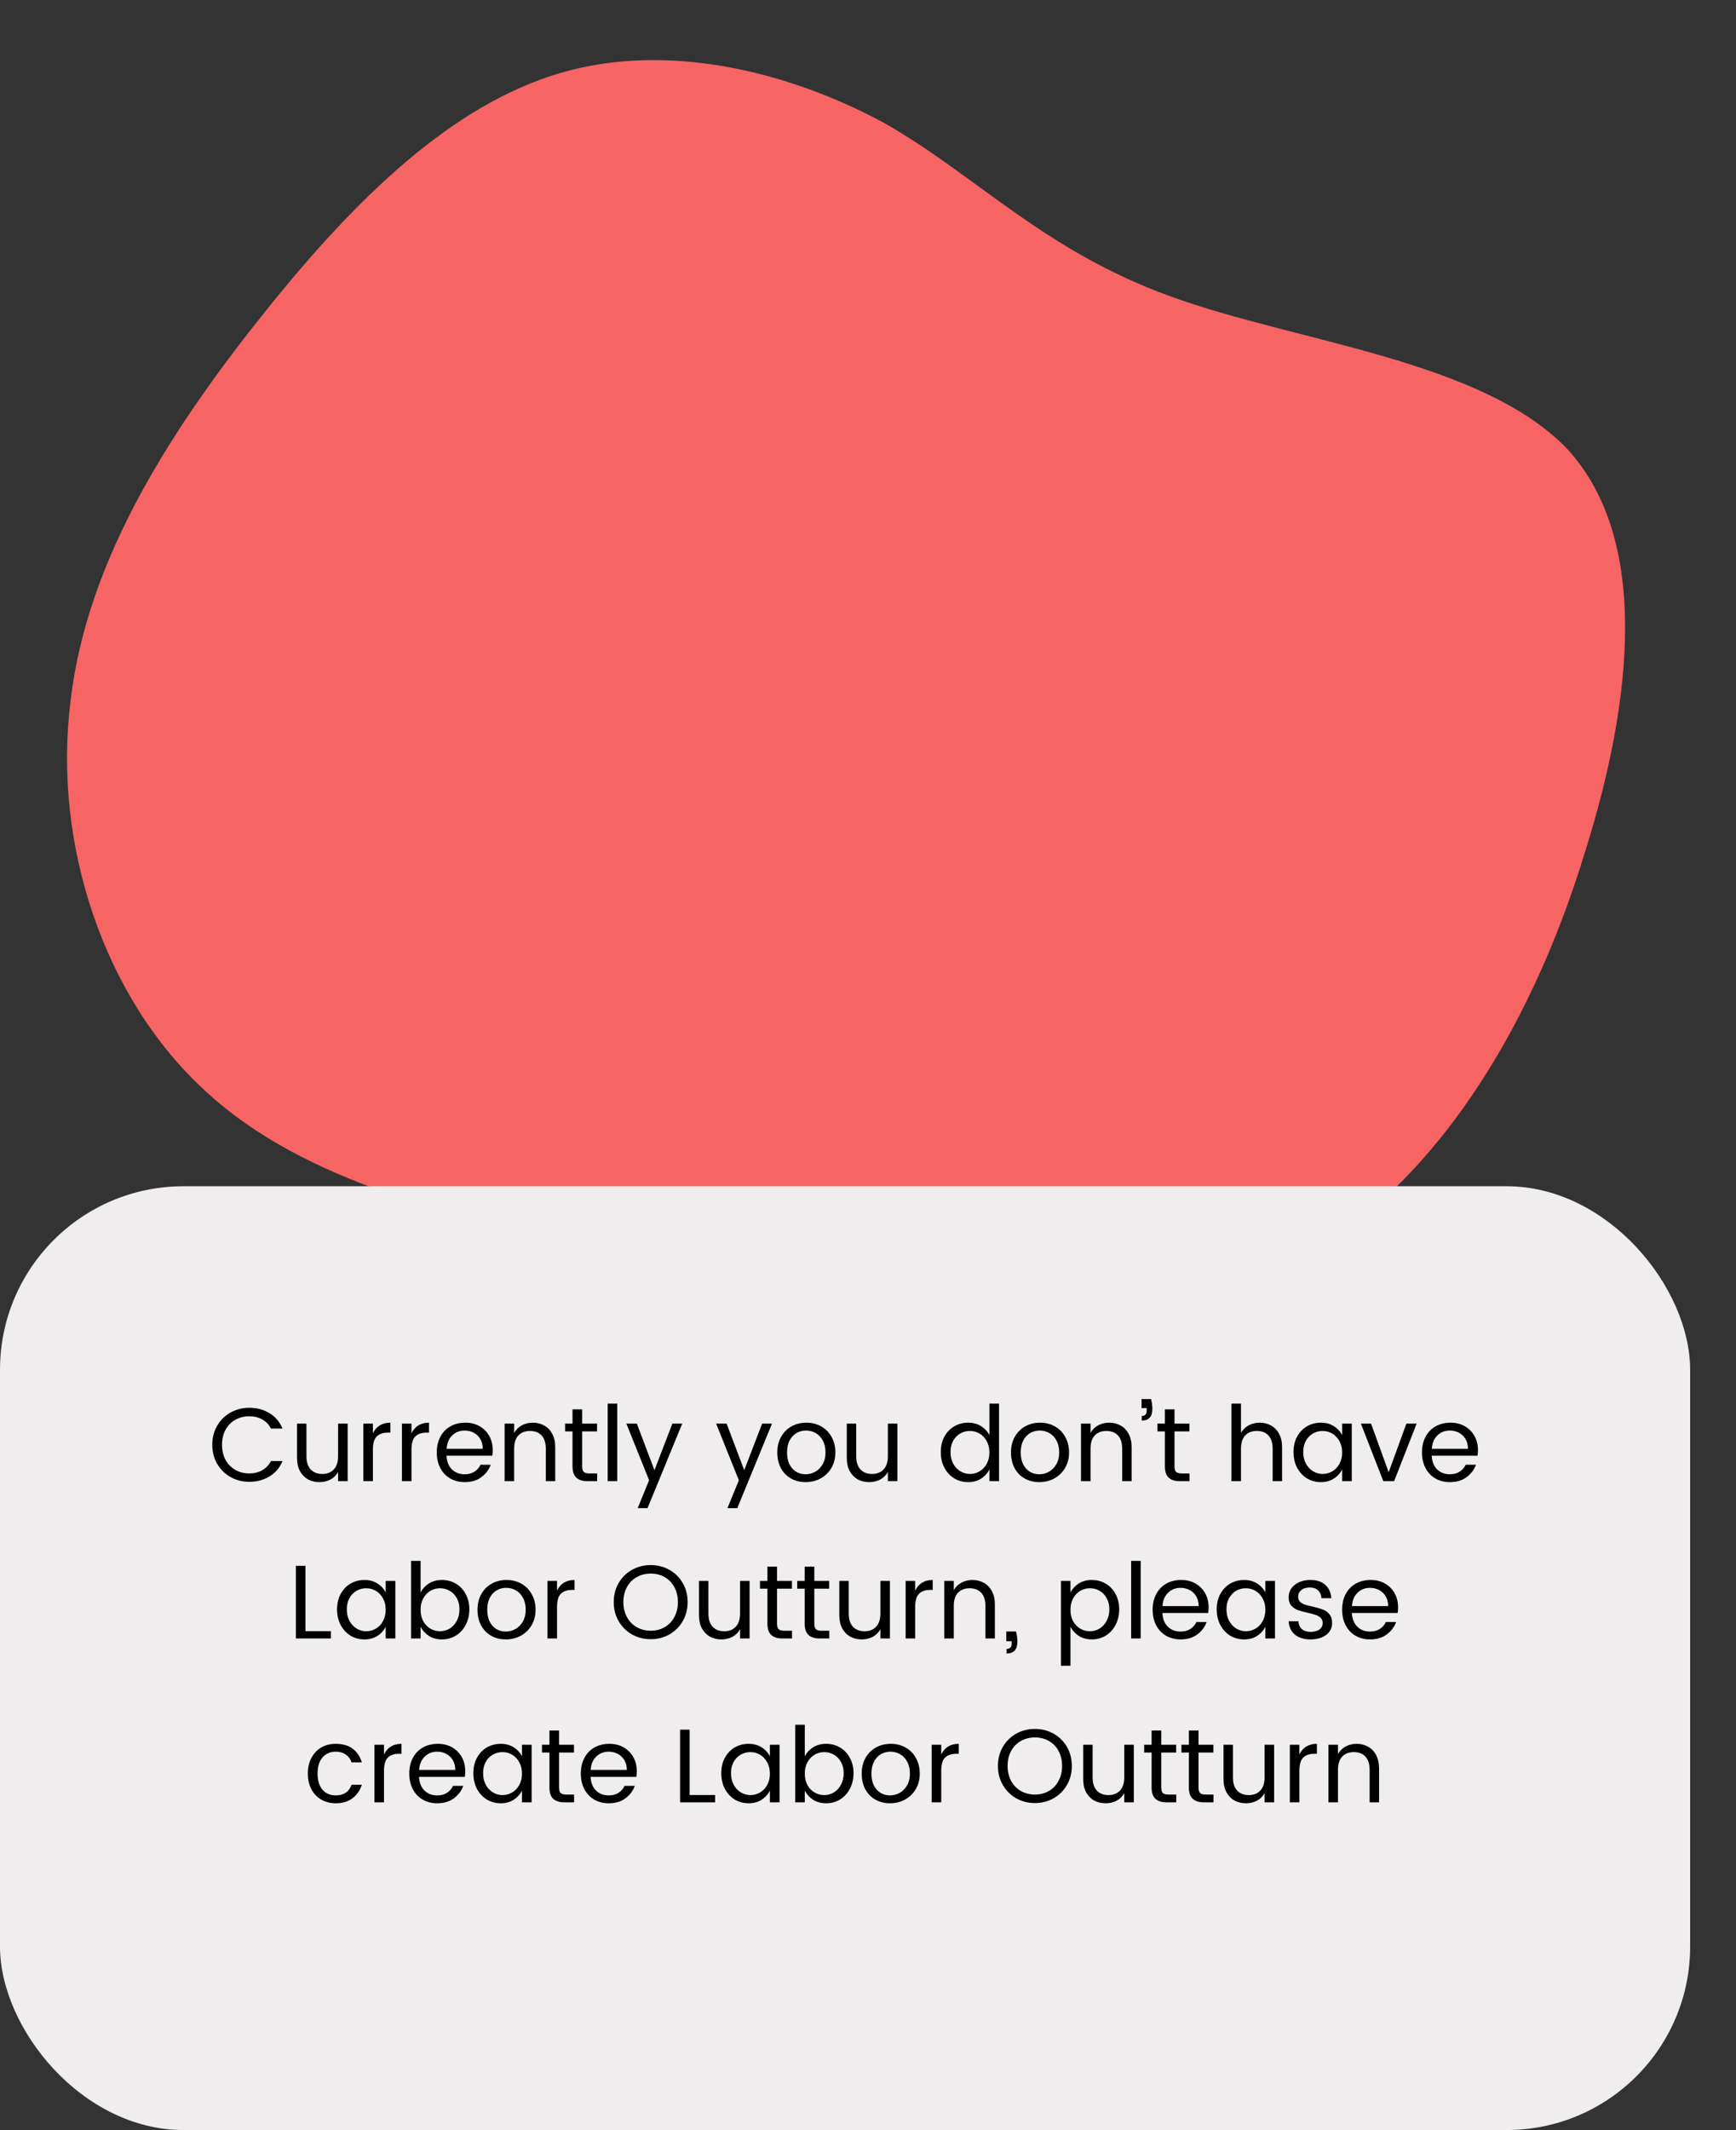<svg width="265" height="325" viewBox="0 0 265 325" fill="none" xmlns="http://www.w3.org/2000/svg">
<rect x="0" y="0" width="265" height="325" fill="#333333" stroke="none"/>
<path d="M178.743 45.242C197.922 52.23 226.235 54.904 239.257 68.521C251.981 82.385 249.147 107.162 241.942 130.029C235.036 152.648 223.459 173.604 206.848 186.652C190.236 199.7 168.824 205.148 148.944 204.285C129.032 203.7 110.918 196.833 90.513 191.115C69.842 185.367 46.879 180.767 31.491 166.597C15.836 152.397 8.021 128.659 10.771 106.975C13.286 84.982 26.664 64.796 40.523 47.484C54.383 30.173 68.958 16.046 85.445 11.163C101.933 6.28 120.568 10.95 135.058 18.811C149.25 26.921 159.296 38.224 178.743 45.242Z" fill="#F66464"/>
<rect y="181" width="258" height="144" rx="28" fill="#EFEDED"/>
<path d="M38.053 214.8C39.205 214.8 40.229 215.072 41.125 215.616C42.032 216.16 42.699 216.944 43.125 217.968H41.365C41.045 217.36 40.597 216.896 40.021 216.576C39.445 216.256 38.789 216.096 38.053 216.096C37.264 216.096 36.549 216.277 35.909 216.64C35.28 216.992 34.784 217.499 34.421 218.16C34.069 218.821 33.893 219.584 33.893 220.448C33.893 221.312 34.069 222.075 34.421 222.736C34.784 223.397 35.28 223.909 35.909 224.272C36.549 224.635 37.264 224.816 38.053 224.816C38.789 224.816 39.445 224.656 40.021 224.336C40.597 224.005 41.045 223.536 41.365 222.928H43.125C42.699 223.952 42.032 224.736 41.125 225.28C40.229 225.824 39.205 226.096 38.053 226.096C37.019 226.096 36.069 225.856 35.205 225.376C34.341 224.885 33.659 224.213 33.157 223.36C32.656 222.496 32.405 221.525 32.405 220.448C32.405 219.36 32.656 218.389 33.157 217.536C33.659 216.672 34.341 216 35.205 215.52C36.069 215.04 37.019 214.8 38.053 214.8ZM53.067 217.216V226H51.611V224.592C51.323 225.104 50.928 225.493 50.427 225.76C49.925 226.016 49.365 226.144 48.747 226.144C48.117 226.144 47.541 226.005 47.019 225.728C46.507 225.44 46.096 225.019 45.787 224.464C45.488 223.909 45.339 223.232 45.339 222.432V217.216H46.779V222.192C46.779 223.067 46.992 223.739 47.419 224.208C47.856 224.667 48.448 224.896 49.195 224.896C49.941 224.896 50.528 224.667 50.955 224.208C51.392 223.739 51.611 223.067 51.611 222.192V217.216H53.067ZM56.922 218.704C57.444 217.616 58.335 217.072 59.594 217.072V218.592H59.21C58.463 218.592 57.892 218.789 57.498 219.184C57.114 219.568 56.922 220.24 56.922 221.2V226H55.466V217.216H56.922V218.704ZM62.812 218.704C63.335 217.616 64.226 217.072 65.484 217.072V218.592H65.1C64.354 218.592 63.783 218.789 63.388 219.184C63.004 219.568 62.812 220.24 62.812 221.2V226H61.356V217.216H62.812V218.704ZM75.215 221.248C75.215 221.557 75.194 221.845 75.151 222.112H68.159C68.201 222.987 68.474 223.68 68.975 224.192C69.487 224.693 70.138 224.944 70.927 224.944C71.524 224.944 72.025 224.811 72.431 224.544C72.847 224.277 73.151 223.925 73.343 223.488H74.911C74.633 224.256 74.153 224.891 73.471 225.392C72.799 225.893 71.951 226.144 70.927 226.144C70.106 226.144 69.37 225.957 68.719 225.584C68.079 225.211 67.578 224.683 67.215 224C66.852 223.307 66.671 222.512 66.671 221.616C66.671 220.709 66.852 219.915 67.215 219.232C67.578 218.539 68.09 218.005 68.751 217.632C69.412 217.259 70.175 217.072 71.039 217.072C71.86 217.072 72.585 217.253 73.215 217.616C73.844 217.979 74.335 218.475 74.687 219.104C75.039 219.733 75.215 220.448 75.215 221.248ZM73.695 221.056C73.695 220.491 73.572 220 73.327 219.584C73.082 219.157 72.746 218.832 72.319 218.608C71.903 218.384 71.439 218.272 70.927 218.272C70.169 218.272 69.535 218.523 69.023 219.024C68.511 219.515 68.228 220.192 68.175 221.056H73.695ZM81.348 217.072C81.978 217.072 82.548 217.216 83.06 217.504C83.583 217.781 83.993 218.203 84.292 218.768C84.602 219.323 84.756 220 84.756 220.8V226H83.316V221.04C83.316 220.155 83.103 219.483 82.676 219.024C82.249 218.565 81.657 218.336 80.9 218.336C80.153 218.336 79.561 218.565 79.124 219.024C78.698 219.483 78.484 220.155 78.484 221.04V226H77.028V217.216H78.484V218.64C78.772 218.128 79.167 217.739 79.668 217.472C80.169 217.205 80.73 217.072 81.348 217.072ZM91.155 224.816V226H89.683C88.936 226 88.366 225.819 87.971 225.456C87.587 225.093 87.395 224.523 87.395 223.744V218.4H86.259V217.216H87.395V215.04H88.867V217.216H91.139V218.4H88.867V223.744C88.867 224.139 88.947 224.416 89.107 224.576C89.267 224.736 89.55 224.816 89.955 224.816H91.155ZM94.219 214.16V226H92.763V214.16H94.219ZM97.214 217.216L99.902 224.32L102.638 217.216H104.142L98.846 230.112H97.342L99.086 225.856L95.614 217.216H97.214ZM110.917 217.216L113.605 224.32L116.341 217.216H117.845L112.549 230.112H111.045L112.789 225.856L109.317 217.216H110.917ZM123.087 217.072C123.919 217.072 124.671 217.259 125.343 217.632C126.015 218.005 126.543 218.539 126.927 219.232C127.322 219.925 127.519 220.72 127.519 221.616C127.519 222.501 127.317 223.291 126.911 223.984C126.506 224.667 125.957 225.2 125.263 225.584C124.57 225.957 123.802 226.144 122.959 226.144C122.138 226.144 121.397 225.957 120.735 225.584C120.085 225.211 119.573 224.683 119.199 224C118.837 223.307 118.655 222.512 118.655 221.616C118.655 220.709 118.847 219.915 119.231 219.232C119.626 218.539 120.159 218.005 120.831 217.632C121.503 217.259 122.255 217.072 123.087 217.072ZM123.039 218.272C122.506 218.272 122.021 218.4 121.583 218.656C121.146 218.912 120.794 219.291 120.527 219.792C120.271 220.293 120.143 220.901 120.143 221.616C120.143 222.32 120.266 222.923 120.511 223.424C120.767 223.925 121.109 224.304 121.535 224.56C121.962 224.816 122.437 224.944 122.959 224.944C123.493 224.944 123.989 224.816 124.447 224.56C124.917 224.293 125.295 223.909 125.583 223.408C125.871 222.907 126.015 222.309 126.015 221.616C126.015 220.912 125.877 220.309 125.599 219.808C125.333 219.296 124.97 218.912 124.511 218.656C124.063 218.4 123.573 218.272 123.039 218.272ZM136.989 217.216V226H135.533V224.592C135.245 225.104 134.85 225.493 134.349 225.76C133.847 226.016 133.287 226.144 132.669 226.144C132.039 226.144 131.463 226.005 130.941 225.728C130.429 225.44 130.018 225.019 129.709 224.464C129.41 223.909 129.261 223.232 129.261 222.432V217.216H130.701V222.192C130.701 223.067 130.914 223.739 131.341 224.208C131.778 224.667 132.37 224.896 133.117 224.896C133.863 224.896 134.45 224.667 134.877 224.208C135.314 223.739 135.533 223.067 135.533 222.192V217.216H136.989ZM147.8 217.072C148.547 217.072 149.198 217.248 149.752 217.6C150.318 217.952 150.744 218.411 151.032 218.976V214.16H152.504V226H151.032V224.208C150.744 224.784 150.318 225.253 149.752 225.616C149.198 225.968 148.547 226.144 147.8 226.144C147.011 226.144 146.296 225.952 145.656 225.568C145.027 225.173 144.526 224.629 144.152 223.936C143.79 223.232 143.608 222.437 143.608 221.552C143.608 220.667 143.79 219.888 144.152 219.216C144.526 218.533 145.027 218.005 145.656 217.632C146.296 217.259 147.011 217.072 147.8 217.072ZM148.056 218.336C147.534 218.336 147.043 218.464 146.584 218.72C146.136 218.976 145.774 219.349 145.496 219.84C145.23 220.32 145.096 220.891 145.096 221.552C145.096 222.213 145.23 222.8 145.496 223.312C145.774 223.813 146.136 224.203 146.584 224.48C147.043 224.757 147.534 224.896 148.056 224.896C148.59 224.896 149.08 224.763 149.528 224.496C149.987 224.229 150.35 223.851 150.616 223.36C150.894 222.859 151.032 222.277 151.032 221.616C151.032 220.955 150.894 220.379 150.616 219.888C150.35 219.387 149.987 219.003 149.528 218.736C149.08 218.469 148.59 218.336 148.056 218.336ZM158.759 217.072C159.591 217.072 160.343 217.259 161.015 217.632C161.687 218.005 162.215 218.539 162.599 219.232C162.994 219.925 163.191 220.72 163.191 221.616C163.191 222.501 162.988 223.291 162.583 223.984C162.178 224.667 161.628 225.2 160.935 225.584C160.242 225.957 159.474 226.144 158.631 226.144C157.81 226.144 157.068 225.957 156.407 225.584C155.756 225.211 155.244 224.683 154.871 224C154.508 223.307 154.327 222.512 154.327 221.616C154.327 220.709 154.519 219.915 154.903 219.232C155.298 218.539 155.831 218.005 156.503 217.632C157.175 217.259 157.927 217.072 158.759 217.072ZM158.711 218.272C158.178 218.272 157.692 218.4 157.255 218.656C156.818 218.912 156.466 219.291 156.199 219.792C155.943 220.293 155.815 220.901 155.815 221.616C155.815 222.32 155.938 222.923 156.183 223.424C156.439 223.925 156.78 224.304 157.207 224.56C157.634 224.816 158.108 224.944 158.631 224.944C159.164 224.944 159.66 224.816 160.119 224.56C160.588 224.293 160.967 223.909 161.255 223.408C161.543 222.907 161.687 222.309 161.687 221.616C161.687 220.912 161.548 220.309 161.271 219.808C161.004 219.296 160.642 218.912 160.183 218.656C159.735 218.4 159.244 218.272 158.711 218.272ZM169.333 217.072C169.962 217.072 170.533 217.216 171.045 217.504C171.567 217.781 171.978 218.203 172.277 218.768C172.586 219.323 172.741 220 172.741 220.8V226H171.301V221.04C171.301 220.155 171.087 219.483 170.661 219.024C170.234 218.565 169.642 218.336 168.885 218.336C168.138 218.336 167.546 218.565 167.109 219.024C166.682 219.483 166.469 220.155 166.469 221.04V226H165.013V217.216H166.469V218.64C166.757 218.128 167.151 217.739 167.653 217.472C168.154 217.205 168.714 217.072 169.333 217.072ZM175.715 213.472C175.843 214.027 175.907 214.517 175.907 214.944C175.907 215.573 175.769 216.032 175.491 216.32C175.225 216.608 174.825 216.752 174.291 216.752V216.048C174.547 216.048 174.734 215.984 174.851 215.856C174.979 215.717 175.043 215.504 175.043 215.216V214.848H174.259V213.472H175.715ZM181.577 224.816V226H180.105C179.358 226 178.788 225.819 178.393 225.456C178.009 225.093 177.817 224.523 177.817 223.744V218.4H176.681V217.216H177.817V215.04H179.289V217.216H181.561V218.4H179.289V223.744C179.289 224.139 179.369 224.416 179.529 224.576C179.689 224.736 179.972 224.816 180.377 224.816H181.577ZM192.301 217.072C192.931 217.072 193.501 217.216 194.013 217.504C194.536 217.781 194.947 218.203 195.245 218.768C195.555 219.323 195.709 220 195.709 220.8V226H194.269V221.04C194.269 220.155 194.056 219.483 193.629 219.024C193.203 218.565 192.611 218.336 191.853 218.336C191.107 218.336 190.515 218.565 190.077 219.024C189.651 219.483 189.437 220.155 189.437 221.04V226H187.981V214.16H189.437V218.64C189.725 218.128 190.12 217.739 190.621 217.472C191.123 217.205 191.683 217.072 192.301 217.072ZM201.644 217.072C202.391 217.072 203.041 217.248 203.596 217.6C204.161 217.952 204.588 218.411 204.876 218.976V217.216H206.348V226H204.876V224.208C204.588 224.784 204.161 225.253 203.596 225.616C203.041 225.968 202.391 226.144 201.644 226.144C200.855 226.144 200.14 225.952 199.5 225.568C198.871 225.173 198.369 224.629 197.996 223.936C197.633 223.232 197.452 222.437 197.452 221.552C197.452 220.667 197.633 219.888 197.996 219.216C198.369 218.533 198.871 218.005 199.5 217.632C200.14 217.259 200.855 217.072 201.644 217.072ZM201.9 218.336C201.377 218.336 200.887 218.464 200.428 218.72C199.98 218.976 199.617 219.349 199.34 219.84C199.073 220.32 198.94 220.891 198.94 221.552C198.94 222.213 199.073 222.8 199.34 223.312C199.617 223.813 199.98 224.203 200.428 224.48C200.887 224.757 201.377 224.896 201.9 224.896C202.433 224.896 202.924 224.763 203.372 224.496C203.831 224.229 204.193 223.851 204.46 223.36C204.737 222.859 204.876 222.277 204.876 221.616C204.876 220.955 204.737 220.379 204.46 219.888C204.193 219.387 203.831 219.003 203.372 218.736C202.924 218.469 202.433 218.336 201.9 218.336ZM211.979 224.64L214.683 217.216H216.251L212.811 226H211.163L207.739 217.216H209.291L211.979 224.64ZM225.606 221.248C225.606 221.557 225.584 221.845 225.542 222.112H218.549C218.592 222.987 218.864 223.68 219.366 224.192C219.878 224.693 220.528 224.944 221.318 224.944C221.915 224.944 222.416 224.811 222.822 224.544C223.238 224.277 223.542 223.925 223.734 223.488H225.302C225.024 224.256 224.544 224.891 223.862 225.392C223.19 225.893 222.342 226.144 221.318 226.144C220.496 226.144 219.76 225.957 219.11 225.584C218.47 225.211 217.968 224.683 217.606 224C217.243 223.307 217.062 222.512 217.062 221.616C217.062 220.709 217.243 219.915 217.606 219.232C217.968 218.539 218.48 218.005 219.142 217.632C219.803 217.259 220.566 217.072 221.43 217.072C222.251 217.072 222.976 217.253 223.606 217.616C224.235 217.979 224.726 218.475 225.078 219.104C225.43 219.733 225.606 220.448 225.606 221.248ZM224.086 221.056C224.086 220.491 223.963 220 223.718 219.584C223.472 219.157 223.136 218.832 222.71 218.608C222.294 218.384 221.83 218.272 221.318 218.272C220.56 218.272 219.926 218.523 219.414 219.024C218.902 219.515 218.619 220.192 218.566 221.056H224.086ZM46.625 248.88H50.513V250H45.169V238.912H46.625V248.88ZM55.644 241.072C56.391 241.072 57.041 241.248 57.596 241.6C58.161 241.952 58.588 242.411 58.876 242.976V241.216H60.348V250H58.876V248.208C58.588 248.784 58.161 249.253 57.596 249.616C57.041 249.968 56.391 250.144 55.644 250.144C54.855 250.144 54.14 249.952 53.5 249.568C52.871 249.173 52.37 248.629 51.996 247.936C51.633 247.232 51.452 246.437 51.452 245.552C51.452 244.667 51.633 243.888 51.996 243.216C52.37 242.533 52.871 242.005 53.5 241.632C54.14 241.259 54.855 241.072 55.644 241.072ZM55.9 242.336C55.377 242.336 54.887 242.464 54.428 242.72C53.98 242.976 53.617 243.349 53.34 243.84C53.074 244.32 52.94 244.891 52.94 245.552C52.94 246.213 53.074 246.8 53.34 247.312C53.617 247.813 53.98 248.203 54.428 248.48C54.887 248.757 55.377 248.896 55.9 248.896C56.434 248.896 56.924 248.763 57.372 248.496C57.831 248.229 58.194 247.851 58.46 247.36C58.737 246.859 58.876 246.277 58.876 245.616C58.876 244.955 58.737 244.379 58.46 243.888C58.194 243.387 57.831 243.003 57.372 242.736C56.924 242.469 56.434 242.336 55.9 242.336ZM67.451 241.072C68.24 241.072 68.95 241.259 69.579 241.632C70.219 242.005 70.72 242.533 71.083 243.216C71.456 243.888 71.643 244.667 71.643 245.552C71.643 246.437 71.456 247.232 71.083 247.936C70.72 248.629 70.219 249.173 69.579 249.568C68.95 249.952 68.24 250.144 67.451 250.144C66.704 250.144 66.048 249.968 65.483 249.616C64.928 249.253 64.501 248.784 64.203 248.208V250H62.747V238.16H64.203V242.976C64.501 242.411 64.928 241.952 65.483 241.6C66.048 241.248 66.704 241.072 67.451 241.072ZM67.163 242.336C66.64 242.336 66.15 242.469 65.691 242.736C65.243 243.003 64.88 243.387 64.603 243.888C64.336 244.379 64.203 244.955 64.203 245.616C64.203 246.277 64.336 246.859 64.603 247.36C64.88 247.851 65.243 248.229 65.691 248.496C66.15 248.763 66.64 248.896 67.163 248.896C67.686 248.896 68.176 248.763 68.635 248.496C69.094 248.219 69.456 247.824 69.723 247.312C70 246.8 70.139 246.213 70.139 245.552C70.139 244.891 70 244.32 69.723 243.84C69.456 243.349 69.094 242.976 68.635 242.72C68.187 242.464 67.696 242.336 67.163 242.336ZM77.322 241.072C78.154 241.072 78.906 241.259 79.578 241.632C80.25 242.005 80.778 242.539 81.162 243.232C81.556 243.925 81.754 244.72 81.754 245.616C81.754 246.501 81.551 247.291 81.146 247.984C80.74 248.667 80.191 249.2 79.498 249.584C78.804 249.957 78.036 250.144 77.194 250.144C76.372 250.144 75.631 249.957 74.97 249.584C74.319 249.211 73.807 248.683 73.434 248C73.071 247.307 72.89 246.512 72.89 245.616C72.89 244.709 73.082 243.915 73.466 243.232C73.86 242.539 74.394 242.005 75.066 241.632C75.738 241.259 76.49 241.072 77.322 241.072ZM77.274 242.272C76.74 242.272 76.255 242.4 75.818 242.656C75.38 242.912 75.028 243.291 74.762 243.792C74.506 244.293 74.378 244.901 74.378 245.616C74.378 246.32 74.5 246.923 74.746 247.424C75.002 247.925 75.343 248.304 75.77 248.56C76.196 248.816 76.671 248.944 77.194 248.944C77.727 248.944 78.223 248.816 78.682 248.56C79.151 248.293 79.53 247.909 79.818 247.408C80.106 246.907 80.25 246.309 80.25 245.616C80.25 244.912 80.111 244.309 79.834 243.808C79.567 243.296 79.204 242.912 78.746 242.656C78.298 242.4 77.807 242.272 77.274 242.272ZM85.031 242.704C85.554 241.616 86.444 241.072 87.703 241.072V242.592H87.319C86.572 242.592 86.002 242.789 85.607 243.184C85.223 243.568 85.031 244.24 85.031 245.2V250H83.575V241.216H85.031V242.704ZM99.335 238.8C100.369 238.8 101.313 239.04 102.167 239.52C103.031 240 103.713 240.672 104.215 241.536C104.716 242.389 104.967 243.36 104.967 244.448C104.967 245.525 104.716 246.496 104.215 247.36C103.713 248.224 103.031 248.901 102.167 249.392C101.313 249.872 100.369 250.112 99.335 250.112C98.3 250.112 97.35 249.872 96.487 249.392C95.623 248.901 94.94 248.224 94.439 247.36C93.937 246.496 93.686 245.525 93.686 244.448C93.686 243.36 93.937 242.389 94.439 241.536C94.94 240.672 95.623 240 96.487 239.52C97.35 239.04 98.3 238.8 99.335 238.8ZM99.335 240.096C98.545 240.096 97.831 240.277 97.191 240.64C96.561 240.992 96.065 241.499 95.703 242.16C95.34 242.821 95.159 243.584 95.159 244.448C95.159 245.312 95.34 246.075 95.703 246.736C96.065 247.397 96.561 247.909 97.191 248.272C97.831 248.635 98.545 248.816 99.335 248.816C100.124 248.816 100.833 248.635 101.463 248.272C102.092 247.909 102.583 247.397 102.935 246.736C103.297 246.075 103.479 245.312 103.479 244.448C103.479 243.584 103.297 242.821 102.935 242.16C102.583 241.499 102.092 240.992 101.463 240.64C100.833 240.277 100.124 240.096 99.335 240.096ZM114.426 241.216V250H112.97V248.592C112.682 249.104 112.287 249.493 111.786 249.76C111.285 250.016 110.725 250.144 110.106 250.144C109.477 250.144 108.901 250.005 108.378 249.728C107.866 249.44 107.455 249.019 107.146 248.464C106.847 247.909 106.698 247.232 106.698 246.432V241.216H108.138V246.192C108.138 247.067 108.351 247.739 108.778 248.208C109.215 248.667 109.807 248.896 110.554 248.896C111.301 248.896 111.887 248.667 112.314 248.208C112.751 247.739 112.97 247.067 112.97 246.192V241.216H114.426ZM120.905 248.816V250H119.433C118.686 250 118.116 249.819 117.721 249.456C117.337 249.093 117.145 248.523 117.145 247.744V242.4H116.009V241.216H117.145V239.04H118.617V241.216H120.889V242.4H118.617V247.744C118.617 248.139 118.697 248.416 118.857 248.576C119.017 248.736 119.3 248.816 119.705 248.816H120.905ZM126.593 248.816V250H125.121C124.374 250 123.803 249.819 123.409 249.456C123.025 249.093 122.833 248.523 122.833 247.744V242.4H121.697V241.216H122.833V239.04H124.305V241.216H126.577V242.4H124.305V247.744C124.305 248.139 124.385 248.416 124.545 248.576C124.705 248.736 124.987 248.816 125.393 248.816H126.593ZM135.848 241.216V250H134.392V248.592C134.104 249.104 133.709 249.493 133.208 249.76C132.707 250.016 132.147 250.144 131.528 250.144C130.899 250.144 130.323 250.005 129.8 249.728C129.288 249.44 128.877 249.019 128.568 248.464C128.269 247.909 128.12 247.232 128.12 246.432V241.216H129.56V246.192C129.56 247.067 129.773 247.739 130.2 248.208C130.637 248.667 131.229 248.896 131.976 248.896C132.723 248.896 133.309 248.667 133.736 248.208C134.173 247.739 134.392 247.067 134.392 246.192V241.216H135.848ZM139.703 242.704C140.226 241.616 141.116 241.072 142.375 241.072V242.592H141.991C141.244 242.592 140.674 242.789 140.279 243.184C139.895 243.568 139.703 244.24 139.703 245.2V250H138.247V241.216H139.703V242.704ZM148.458 241.072C149.087 241.072 149.658 241.216 150.17 241.504C150.692 241.781 151.103 242.203 151.402 242.768C151.711 243.323 151.866 244 151.866 244.8V250H150.426V245.04C150.426 244.155 150.212 243.483 149.786 243.024C149.359 242.565 148.767 242.336 148.01 242.336C147.263 242.336 146.671 242.565 146.234 243.024C145.807 243.483 145.594 244.155 145.594 245.04V250H144.138V241.216H145.594V242.64C145.882 242.128 146.276 241.739 146.778 241.472C147.279 241.205 147.839 241.072 148.458 241.072ZM155.096 248.928C155.235 249.493 155.304 250.011 155.304 250.48C155.304 251.685 154.755 252.288 153.656 252.288V251.584C153.923 251.584 154.115 251.52 154.232 251.392C154.36 251.264 154.424 251.061 154.424 250.784V250.416H153.608V248.928H155.096ZM166.654 241.072C167.443 241.072 168.153 241.259 168.782 241.632C169.422 242.005 169.923 242.533 170.286 243.216C170.659 243.888 170.846 244.667 170.846 245.552C170.846 246.437 170.659 247.232 170.286 247.936C169.923 248.629 169.422 249.173 168.782 249.568C168.153 249.952 167.443 250.144 166.654 250.144C165.907 250.144 165.251 249.968 164.686 249.616C164.131 249.253 163.705 248.784 163.406 248.208V254.16H161.95V241.216H163.406V242.976C163.705 242.411 164.131 241.952 164.686 241.6C165.251 241.248 165.907 241.072 166.654 241.072ZM166.366 242.336C165.843 242.336 165.353 242.469 164.894 242.736C164.446 243.003 164.083 243.387 163.806 243.888C163.539 244.379 163.406 244.955 163.406 245.616C163.406 246.277 163.539 246.859 163.806 247.36C164.083 247.851 164.446 248.229 164.894 248.496C165.353 248.763 165.843 248.896 166.366 248.896C166.889 248.896 167.379 248.763 167.838 248.496C168.297 248.219 168.659 247.824 168.926 247.312C169.203 246.8 169.342 246.213 169.342 245.552C169.342 244.891 169.203 244.32 168.926 243.84C168.659 243.349 168.297 242.976 167.838 242.72C167.39 242.464 166.899 242.336 166.366 242.336ZM174.125 238.16V250H172.669V238.16H174.125ZM184.496 245.248C184.496 245.557 184.475 245.845 184.432 246.112H177.44C177.483 246.987 177.755 247.68 178.256 248.192C178.768 248.693 179.419 248.944 180.208 248.944C180.805 248.944 181.307 248.811 181.712 248.544C182.128 248.277 182.432 247.925 182.624 247.488H184.192C183.915 248.256 183.435 248.891 182.752 249.392C182.08 249.893 181.232 250.144 180.208 250.144C179.387 250.144 178.651 249.957 178 249.584C177.36 249.211 176.859 248.683 176.496 248C176.133 247.307 175.952 246.512 175.952 245.616C175.952 244.709 176.133 243.915 176.496 243.232C176.859 242.539 177.371 242.005 178.032 241.632C178.693 241.259 179.456 241.072 180.32 241.072C181.141 241.072 181.867 241.253 182.496 241.616C183.125 241.979 183.616 242.475 183.968 243.104C184.32 243.733 184.496 244.448 184.496 245.248ZM182.976 245.056C182.976 244.491 182.853 244 182.608 243.584C182.363 243.157 182.027 242.832 181.6 242.608C181.184 242.384 180.72 242.272 180.208 242.272C179.451 242.272 178.816 242.523 178.304 243.024C177.792 243.515 177.509 244.192 177.456 245.056H182.976ZM189.925 241.072C190.672 241.072 191.323 241.248 191.877 241.6C192.443 241.952 192.869 242.411 193.157 242.976V241.216H194.629V250H193.157V248.208C192.869 248.784 192.443 249.253 191.877 249.616C191.323 249.968 190.672 250.144 189.925 250.144C189.136 250.144 188.421 249.952 187.781 249.568C187.152 249.173 186.651 248.629 186.277 247.936C185.915 247.232 185.733 246.437 185.733 245.552C185.733 244.667 185.915 243.888 186.277 243.216C186.651 242.533 187.152 242.005 187.781 241.632C188.421 241.259 189.136 241.072 189.925 241.072ZM190.181 242.336C189.659 242.336 189.168 242.464 188.709 242.72C188.261 242.976 187.899 243.349 187.621 243.84C187.355 244.32 187.221 244.891 187.221 245.552C187.221 246.213 187.355 246.8 187.621 247.312C187.899 247.813 188.261 248.203 188.709 248.48C189.168 248.757 189.659 248.896 190.181 248.896C190.715 248.896 191.205 248.763 191.653 248.496C192.112 248.229 192.475 247.851 192.741 247.36C193.019 246.859 193.157 246.277 193.157 245.616C193.157 244.955 193.019 244.379 192.741 243.888C192.475 243.387 192.112 243.003 191.653 242.736C191.205 242.469 190.715 242.336 190.181 242.336ZM200.052 241.072C201.001 241.072 201.753 241.323 202.308 241.824C202.863 242.315 203.167 242.992 203.22 243.856H201.716C201.695 243.365 201.529 242.971 201.22 242.672C200.911 242.373 200.484 242.224 199.94 242.224C199.385 242.224 198.948 242.357 198.628 242.624C198.319 242.88 198.164 243.205 198.164 243.6C198.164 243.931 198.26 244.197 198.452 244.4C198.655 244.592 198.9 244.736 199.188 244.832C199.487 244.928 199.887 245.029 200.388 245.136C201.028 245.285 201.54 245.435 201.924 245.584C202.319 245.723 202.655 245.963 202.932 246.304C203.209 246.635 203.348 247.088 203.348 247.664C203.348 248.144 203.209 248.576 202.932 248.96C202.655 249.333 202.265 249.627 201.764 249.84C201.263 250.043 200.687 250.144 200.036 250.144C199.055 250.144 198.265 249.899 197.668 249.408C197.081 248.917 196.761 248.24 196.708 247.376H198.212C198.233 247.867 198.404 248.261 198.724 248.56C199.055 248.848 199.492 248.992 200.036 248.992C200.633 248.992 201.092 248.869 201.412 248.624C201.743 248.379 201.908 248.053 201.908 247.648C201.908 247.317 201.807 247.056 201.604 246.864C201.412 246.661 201.167 246.512 200.868 246.416C200.569 246.309 200.159 246.197 199.636 246.08C199.007 245.941 198.495 245.803 198.1 245.664C197.716 245.515 197.385 245.285 197.108 244.976C196.841 244.667 196.708 244.24 196.708 243.696C196.708 243.216 196.841 242.779 197.108 242.384C197.385 241.979 197.775 241.659 198.276 241.424C198.788 241.189 199.38 241.072 200.052 241.072ZM213.418 245.248C213.418 245.557 213.397 245.845 213.354 246.112H206.362C206.405 246.987 206.677 247.68 207.178 248.192C207.69 248.693 208.341 248.944 209.13 248.944C209.727 248.944 210.229 248.811 210.634 248.544C211.05 248.277 211.354 247.925 211.546 247.488H213.114C212.837 248.256 212.357 248.891 211.674 249.392C211.002 249.893 210.154 250.144 209.13 250.144C208.309 250.144 207.573 249.957 206.922 249.584C206.282 249.211 205.781 248.683 205.418 248C205.055 247.307 204.874 246.512 204.874 245.616C204.874 244.709 205.055 243.915 205.418 243.232C205.781 242.539 206.293 242.005 206.954 241.632C207.615 241.259 208.378 241.072 209.242 241.072C210.063 241.072 210.789 241.253 211.418 241.616C212.047 241.979 212.538 242.475 212.89 243.104C213.242 243.733 213.418 244.448 213.418 245.248ZM211.898 245.056C211.898 244.491 211.775 244 211.53 243.584C211.285 243.157 210.949 242.832 210.522 242.608C210.106 242.384 209.642 242.272 209.13 242.272C208.373 242.272 207.738 242.523 207.226 243.024C206.714 243.515 206.431 244.192 206.378 245.056H211.898ZM51.247 266.072C52.303 266.072 53.162 266.317 53.823 266.808C54.495 267.299 54.965 267.997 55.231 268.904H53.663C53.492 268.392 53.199 267.992 52.783 267.704C52.367 267.416 51.855 267.272 51.247 267.272C50.415 267.272 49.743 267.565 49.231 268.152C48.73 268.728 48.479 269.549 48.479 270.616C48.479 271.672 48.73 272.493 49.231 273.08C49.743 273.656 50.415 273.944 51.247 273.944C51.866 273.944 52.378 273.805 52.783 273.528C53.188 273.251 53.482 272.845 53.663 272.312H55.231C54.965 273.176 54.49 273.864 53.807 274.376C53.135 274.888 52.282 275.144 51.247 275.144C50.426 275.144 49.69 274.957 49.039 274.584C48.399 274.211 47.898 273.683 47.535 273C47.172 272.307 46.991 271.512 46.991 270.616C46.991 269.709 47.172 268.915 47.535 268.232C47.898 267.539 48.399 267.005 49.039 266.632C49.679 266.259 50.415 266.072 51.247 266.072ZM58.617 267.704C59.14 266.616 60.03 266.072 61.289 266.072V267.592H60.905C60.158 267.592 59.588 267.789 59.193 268.184C58.809 268.568 58.617 269.24 58.617 270.2V275H57.161V266.216H58.617V267.704ZM71.02 270.248C71.02 270.557 70.998 270.845 70.956 271.112H63.964C64.006 271.987 64.278 272.68 64.78 273.192C65.292 273.693 65.942 273.944 66.732 273.944C67.329 273.944 67.83 273.811 68.236 273.544C68.652 273.277 68.956 272.925 69.148 272.488H70.716C70.438 273.256 69.958 273.891 69.276 274.392C68.604 274.893 67.756 275.144 66.732 275.144C65.91 275.144 65.174 274.957 64.524 274.584C63.884 274.211 63.382 273.683 63.02 273C62.657 272.307 62.476 271.512 62.476 270.616C62.476 269.709 62.657 268.915 63.02 268.232C63.382 267.539 63.894 267.005 64.556 266.632C65.217 266.259 65.98 266.072 66.844 266.072C67.665 266.072 68.39 266.253 69.02 266.616C69.649 266.979 70.14 267.475 70.492 268.104C70.844 268.733 71.02 269.448 71.02 270.248ZM69.5 270.056C69.5 269.491 69.377 269 69.132 268.584C68.886 268.157 68.55 267.832 68.124 267.608C67.708 267.384 67.244 267.272 66.732 267.272C65.974 267.272 65.34 267.523 64.828 268.024C64.316 268.515 64.033 269.192 63.98 270.056H69.5ZM76.449 266.072C77.195 266.072 77.846 266.248 78.401 266.6C78.966 266.952 79.393 267.411 79.681 267.976V266.216H81.153V275H79.681V273.208C79.393 273.784 78.966 274.253 78.401 274.616C77.846 274.968 77.195 275.144 76.449 275.144C75.659 275.144 74.945 274.952 74.305 274.568C73.675 274.173 73.174 273.629 72.801 272.936C72.438 272.232 72.257 271.437 72.257 270.552C72.257 269.667 72.438 268.888 72.801 268.216C73.174 267.533 73.675 267.005 74.305 266.632C74.945 266.259 75.659 266.072 76.449 266.072ZM76.705 267.336C76.182 267.336 75.692 267.464 75.233 267.72C74.785 267.976 74.422 268.349 74.145 268.84C73.878 269.32 73.745 269.891 73.745 270.552C73.745 271.213 73.878 271.8 74.145 272.312C74.422 272.813 74.785 273.203 75.233 273.48C75.692 273.757 76.182 273.896 76.705 273.896C77.238 273.896 77.729 273.763 78.177 273.496C78.635 273.229 78.998 272.851 79.265 272.36C79.542 271.859 79.681 271.277 79.681 270.616C79.681 269.955 79.542 269.379 79.265 268.888C78.998 268.387 78.635 268.003 78.177 267.736C77.729 267.469 77.238 267.336 76.705 267.336ZM87.632 273.816V275H86.16C85.413 275 84.842 274.819 84.448 274.456C84.064 274.093 83.872 273.523 83.872 272.744V267.4H82.736V266.216H83.872V264.04H85.344V266.216H87.616V267.4H85.344V272.744C85.344 273.139 85.424 273.416 85.584 273.576C85.744 273.736 86.026 273.816 86.432 273.816H87.632ZM97.207 270.248C97.207 270.557 97.186 270.845 97.143 271.112H90.151C90.194 271.987 90.466 272.68 90.967 273.192C91.479 273.693 92.13 273.944 92.919 273.944C93.516 273.944 94.018 273.811 94.423 273.544C94.839 273.277 95.143 272.925 95.335 272.488H96.903C96.626 273.256 96.146 273.891 95.463 274.392C94.791 274.893 93.943 275.144 92.919 275.144C92.098 275.144 91.362 274.957 90.711 274.584C90.071 274.211 89.57 273.683 89.207 273C88.844 272.307 88.663 271.512 88.663 270.616C88.663 269.709 88.844 268.915 89.207 268.232C89.57 267.539 90.082 267.005 90.743 266.632C91.404 266.259 92.167 266.072 93.031 266.072C93.852 266.072 94.578 266.253 95.207 266.616C95.836 266.979 96.327 267.475 96.679 268.104C97.031 268.733 97.207 269.448 97.207 270.248ZM95.687 270.056C95.687 269.491 95.564 269 95.319 268.584C95.074 268.157 94.738 267.832 94.311 267.608C93.895 267.384 93.431 267.272 92.919 267.272C92.162 267.272 91.527 267.523 91.015 268.024C90.503 268.515 90.22 269.192 90.167 270.056H95.687ZM105.273 273.88H109.161V275H103.817V263.912H105.273V273.88ZM114.293 266.072C115.039 266.072 115.69 266.248 116.245 266.6C116.81 266.952 117.237 267.411 117.525 267.976V266.216H118.997V275H117.525V273.208C117.237 273.784 116.81 274.253 116.245 274.616C115.69 274.968 115.039 275.144 114.293 275.144C113.503 275.144 112.789 274.952 112.149 274.568C111.519 274.173 111.018 273.629 110.645 272.936C110.282 272.232 110.101 271.437 110.101 270.552C110.101 269.667 110.282 268.888 110.645 268.216C111.018 267.533 111.519 267.005 112.149 266.632C112.789 266.259 113.503 266.072 114.293 266.072ZM114.549 267.336C114.026 267.336 113.535 267.464 113.077 267.72C112.629 267.976 112.266 268.349 111.989 268.84C111.722 269.32 111.589 269.891 111.589 270.552C111.589 271.213 111.722 271.8 111.989 272.312C112.266 272.813 112.629 273.203 113.077 273.48C113.535 273.757 114.026 273.896 114.549 273.896C115.082 273.896 115.573 273.763 116.021 273.496C116.479 273.229 116.842 272.851 117.109 272.36C117.386 271.859 117.525 271.277 117.525 270.616C117.525 269.955 117.386 269.379 117.109 268.888C116.842 268.387 116.479 268.003 116.021 267.736C115.573 267.469 115.082 267.336 114.549 267.336ZM126.099 266.072C126.889 266.072 127.598 266.259 128.227 266.632C128.867 267.005 129.369 267.533 129.731 268.216C130.105 268.888 130.291 269.667 130.291 270.552C130.291 271.437 130.105 272.232 129.731 272.936C129.369 273.629 128.867 274.173 128.227 274.568C127.598 274.952 126.889 275.144 126.099 275.144C125.353 275.144 124.697 274.968 124.131 274.616C123.577 274.253 123.15 273.784 122.851 273.208V275H121.395V263.16H122.851V267.976C123.15 267.411 123.577 266.952 124.131 266.6C124.697 266.248 125.353 266.072 126.099 266.072ZM125.811 267.336C125.289 267.336 124.798 267.469 124.339 267.736C123.891 268.003 123.529 268.387 123.251 268.888C122.985 269.379 122.851 269.955 122.851 270.616C122.851 271.277 122.985 271.859 123.251 272.36C123.529 272.851 123.891 273.229 124.339 273.496C124.798 273.763 125.289 273.896 125.811 273.896C126.334 273.896 126.825 273.763 127.283 273.496C127.742 273.219 128.105 272.824 128.371 272.312C128.649 271.8 128.787 271.213 128.787 270.552C128.787 269.891 128.649 269.32 128.371 268.84C128.105 268.349 127.742 267.976 127.283 267.72C126.835 267.464 126.345 267.336 125.811 267.336ZM135.97 266.072C136.802 266.072 137.554 266.259 138.226 266.632C138.898 267.005 139.426 267.539 139.81 268.232C140.205 268.925 140.402 269.72 140.402 270.616C140.402 271.501 140.199 272.291 139.794 272.984C139.389 273.667 138.839 274.2 138.146 274.584C137.453 274.957 136.685 275.144 135.842 275.144C135.021 275.144 134.279 274.957 133.618 274.584C132.967 274.211 132.455 273.683 132.082 273C131.719 272.307 131.538 271.512 131.538 270.616C131.538 269.709 131.73 268.915 132.114 268.232C132.509 267.539 133.042 267.005 133.714 266.632C134.386 266.259 135.138 266.072 135.97 266.072ZM135.922 267.272C135.389 267.272 134.903 267.4 134.466 267.656C134.029 267.912 133.677 268.291 133.41 268.792C133.154 269.293 133.026 269.901 133.026 270.616C133.026 271.32 133.149 271.923 133.394 272.424C133.65 272.925 133.991 273.304 134.418 273.56C134.845 273.816 135.319 273.944 135.842 273.944C136.375 273.944 136.871 273.816 137.33 273.56C137.799 273.293 138.178 272.909 138.466 272.408C138.754 271.907 138.898 271.309 138.898 270.616C138.898 269.912 138.759 269.309 138.482 268.808C138.215 268.296 137.853 267.912 137.394 267.656C136.946 267.4 136.455 267.272 135.922 267.272ZM143.679 267.704C144.202 266.616 145.093 266.072 146.351 266.072V267.592H145.967C145.221 267.592 144.65 267.789 144.255 268.184C143.871 268.568 143.679 269.24 143.679 270.2V275H142.223V266.216H143.679V267.704ZM157.983 263.8C159.018 263.8 159.962 264.04 160.815 264.52C161.679 265 162.362 265.672 162.863 266.536C163.364 267.389 163.615 268.36 163.615 269.448C163.615 270.525 163.364 271.496 162.863 272.36C162.362 273.224 161.679 273.901 160.815 274.392C159.962 274.872 159.018 275.112 157.983 275.112C156.948 275.112 155.999 274.872 155.135 274.392C154.271 273.901 153.588 273.224 153.087 272.36C152.586 271.496 152.335 270.525 152.335 269.448C152.335 268.36 152.586 267.389 153.087 266.536C153.588 265.672 154.271 265 155.135 264.52C155.999 264.04 156.948 263.8 157.983 263.8ZM157.983 265.096C157.194 265.096 156.479 265.277 155.839 265.64C155.21 265.992 154.714 266.499 154.351 267.16C153.988 267.821 153.807 268.584 153.807 269.448C153.807 270.312 153.988 271.075 154.351 271.736C154.714 272.397 155.21 272.909 155.839 273.272C156.479 273.635 157.194 273.816 157.983 273.816C158.772 273.816 159.482 273.635 160.111 273.272C160.74 272.909 161.231 272.397 161.583 271.736C161.946 271.075 162.127 270.312 162.127 269.448C162.127 268.584 161.946 267.821 161.583 267.16C161.231 266.499 160.74 265.992 160.111 265.64C159.482 265.277 158.772 265.096 157.983 265.096ZM173.075 266.216V275H171.619V273.592C171.331 274.104 170.936 274.493 170.435 274.76C169.933 275.016 169.373 275.144 168.755 275.144C168.125 275.144 167.549 275.005 167.027 274.728C166.515 274.44 166.104 274.019 165.795 273.464C165.496 272.909 165.347 272.232 165.347 271.432V266.216H166.787V271.192C166.787 272.067 167 272.739 167.427 273.208C167.864 273.667 168.456 273.896 169.203 273.896C169.949 273.896 170.536 273.667 170.963 273.208C171.4 272.739 171.619 272.067 171.619 271.192V266.216H173.075ZM179.553 273.816V275H178.081C177.335 275 176.764 274.819 176.369 274.456C175.985 274.093 175.793 273.523 175.793 272.744V267.4H174.657V266.216H175.793V264.04H177.265V266.216H179.537V267.4H177.265V272.744C177.265 273.139 177.345 273.416 177.505 273.576C177.665 273.736 177.948 273.816 178.353 273.816H179.553ZM185.241 273.816V275H183.769C183.022 275 182.452 274.819 182.057 274.456C181.673 274.093 181.481 273.523 181.481 272.744V267.4H180.345V266.216H181.481V264.04H182.953V266.216H185.225V267.4H182.953V272.744C182.953 273.139 183.033 273.416 183.193 273.576C183.353 273.736 183.636 273.816 184.041 273.816H185.241ZM194.496 266.216V275H193.04V273.592C192.752 274.104 192.358 274.493 191.856 274.76C191.355 275.016 190.795 275.144 190.176 275.144C189.547 275.144 188.971 275.005 188.448 274.728C187.936 274.44 187.526 274.019 187.216 273.464C186.918 272.909 186.768 272.232 186.768 271.432V266.216H188.208V271.192C188.208 272.067 188.422 272.739 188.848 273.208C189.286 273.667 189.878 273.896 190.624 273.896C191.371 273.896 191.958 273.667 192.384 273.208C192.822 272.739 193.04 272.067 193.04 271.192V266.216H194.496ZM198.351 267.704C198.874 266.616 199.765 266.072 201.023 266.072V267.592H200.639C199.893 267.592 199.322 267.789 198.927 268.184C198.543 268.568 198.351 269.24 198.351 270.2V275H196.895V266.216H198.351V267.704ZM207.106 266.072C207.735 266.072 208.306 266.216 208.818 266.504C209.341 266.781 209.751 267.203 210.05 267.768C210.359 268.323 210.514 269 210.514 269.8V275H209.074V270.04C209.074 269.155 208.861 268.483 208.434 268.024C208.007 267.565 207.415 267.336 206.658 267.336C205.911 267.336 205.319 267.565 204.882 268.024C204.455 268.483 204.242 269.155 204.242 270.04V275H202.786V266.216H204.242V267.64C204.53 267.128 204.925 266.739 205.426 266.472C205.927 266.205 206.487 266.072 207.106 266.072Z" fill="black"/>
</svg>
